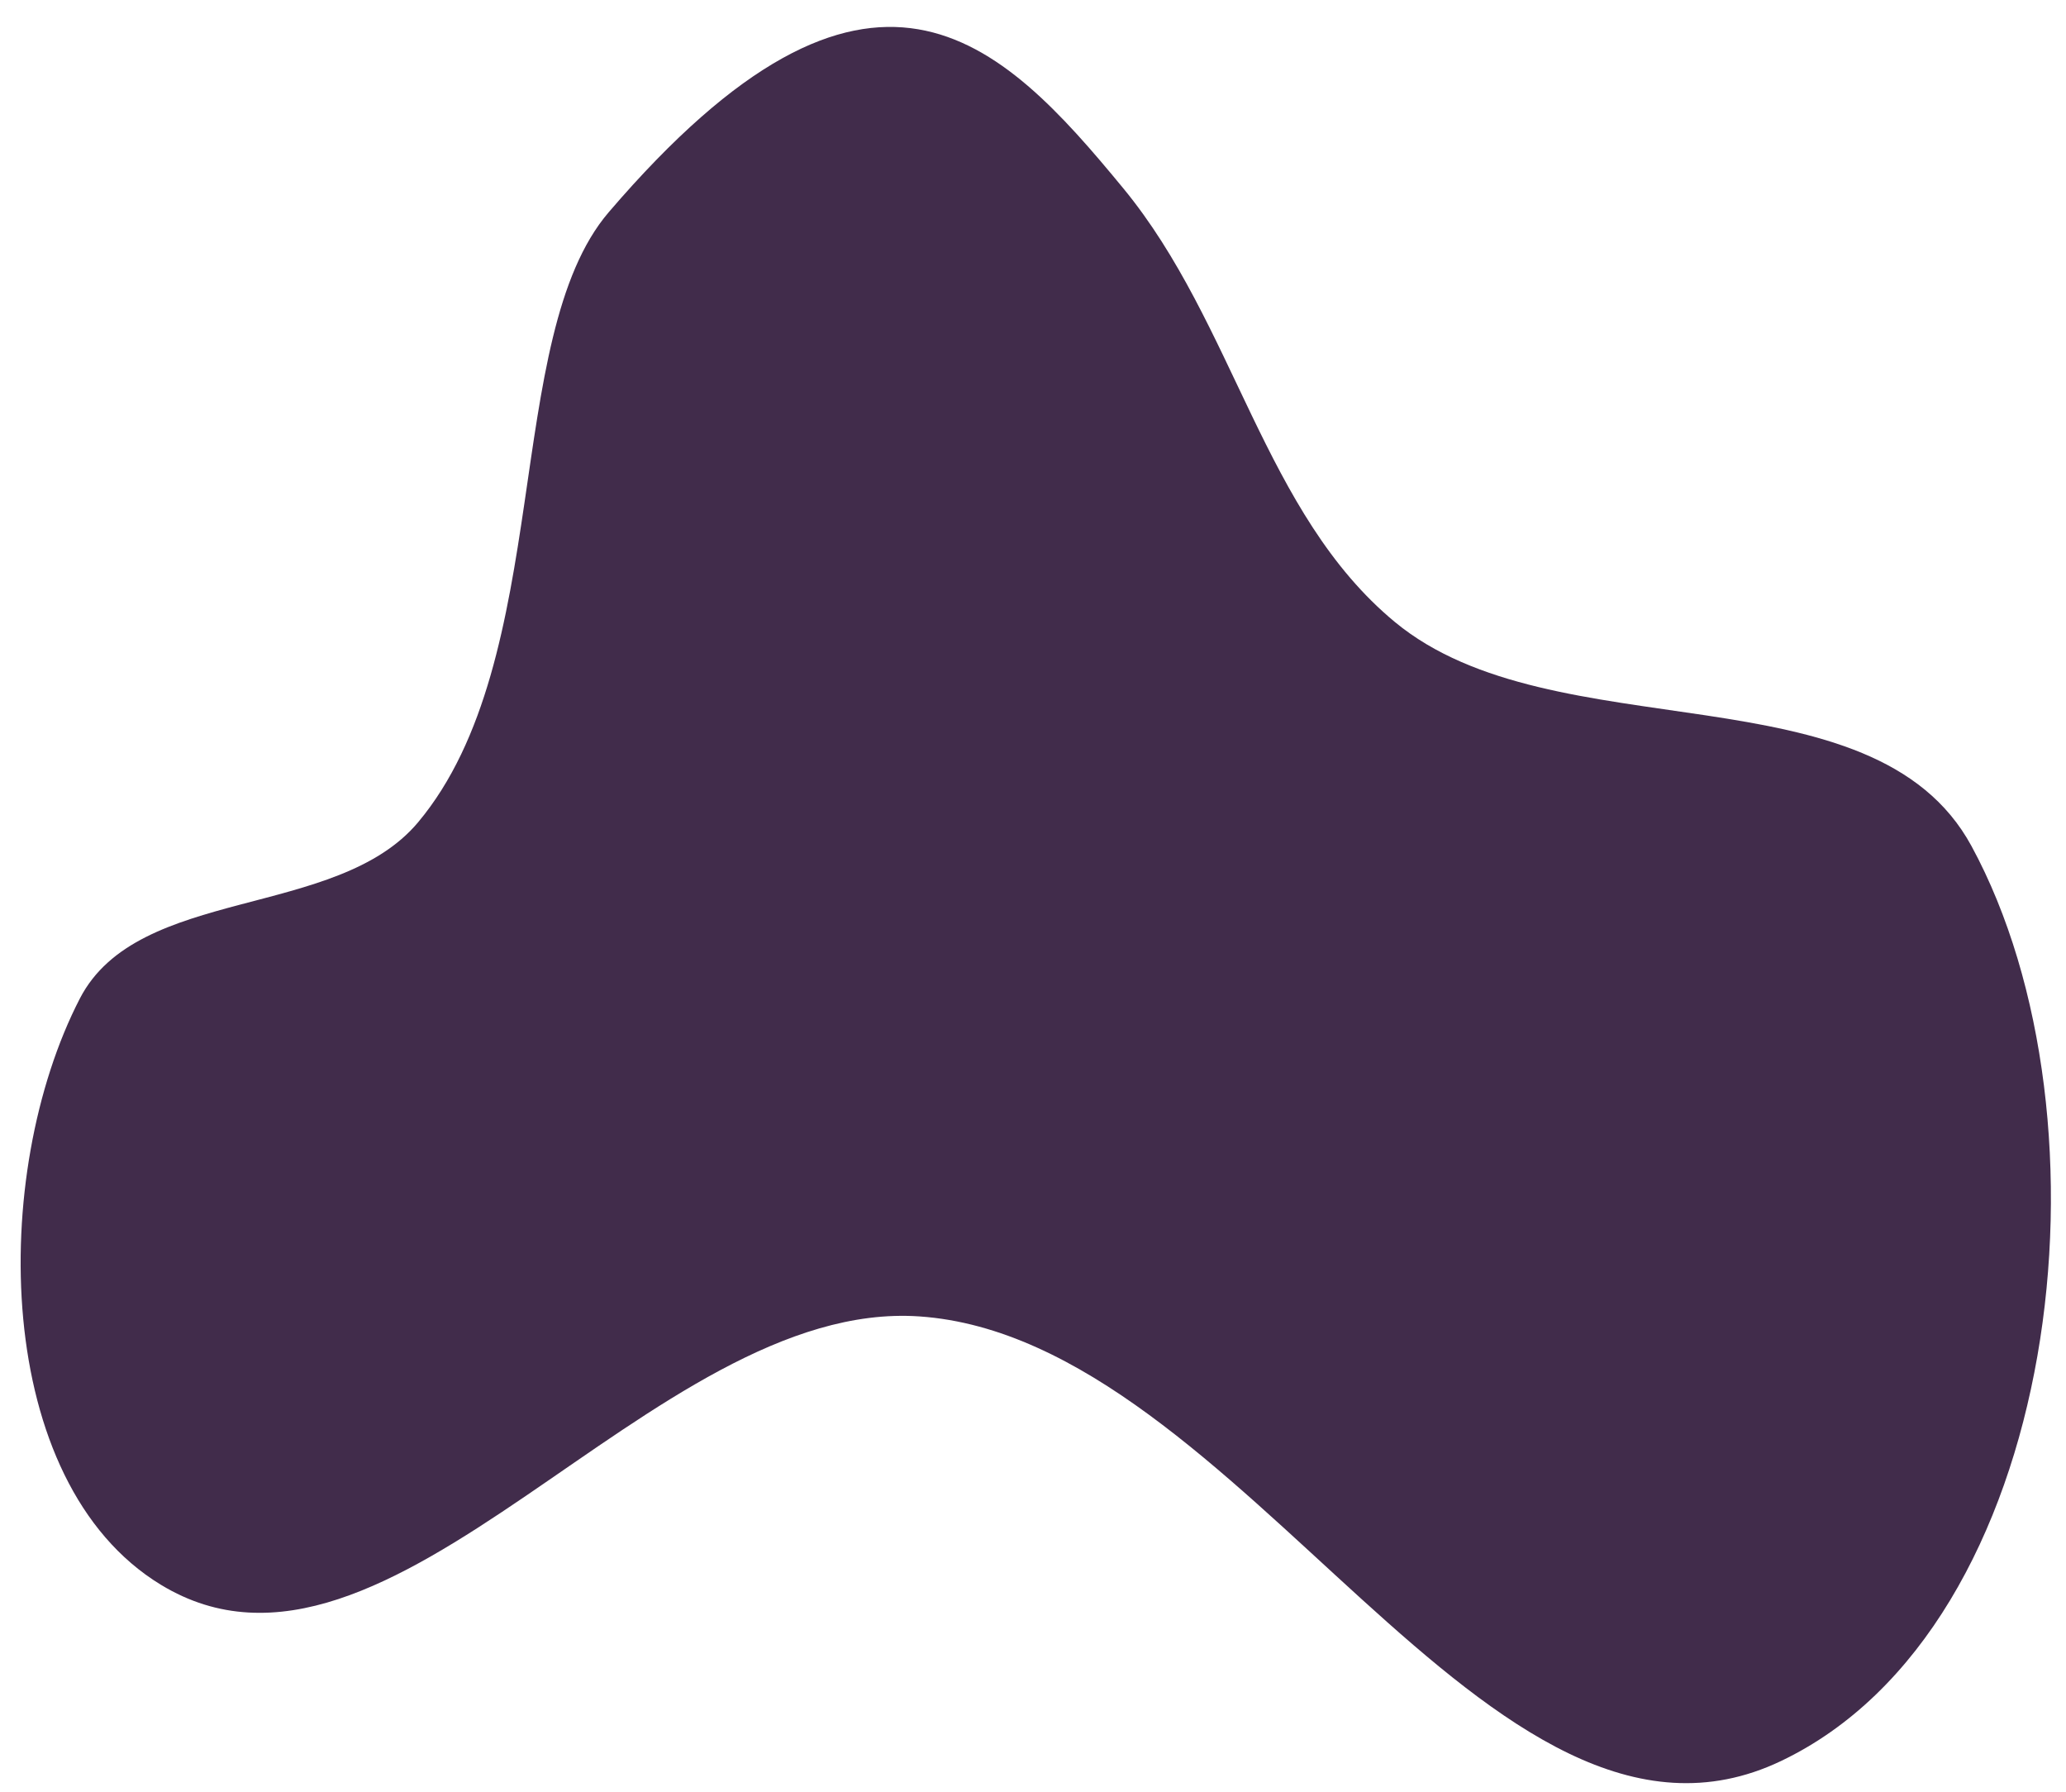 <?xml version="1.0" encoding="UTF-8"?>
<svg width="595" height="516" version="1.1" viewBox="0 0 157.43 136.52" xmlns="http://www.w3.org/2000/svg">
  
  <path d="m12.256 120.73c-12.837-7.813-13.066-31.305-6.172-44.659 4.445-8.61 19.561-6.002 25.779-13.434 10.414-12.449 6.348-36.931 14.523-46.474 19.986-23.331 29.814-13.23 39.213-1.815 8.506 10.331 10.68 24.76 20.696 33.04 12.108 10.01 36.436 3.259 43.933 17.065 11.327 20.859 6.906 59.505-14.523 69.711-22.232 10.589-41.083-32.198-65.651-33.877-20.388-1.393-40.341 31.067-57.797 20.443z" fill="#412c4b"/>
</svg>
